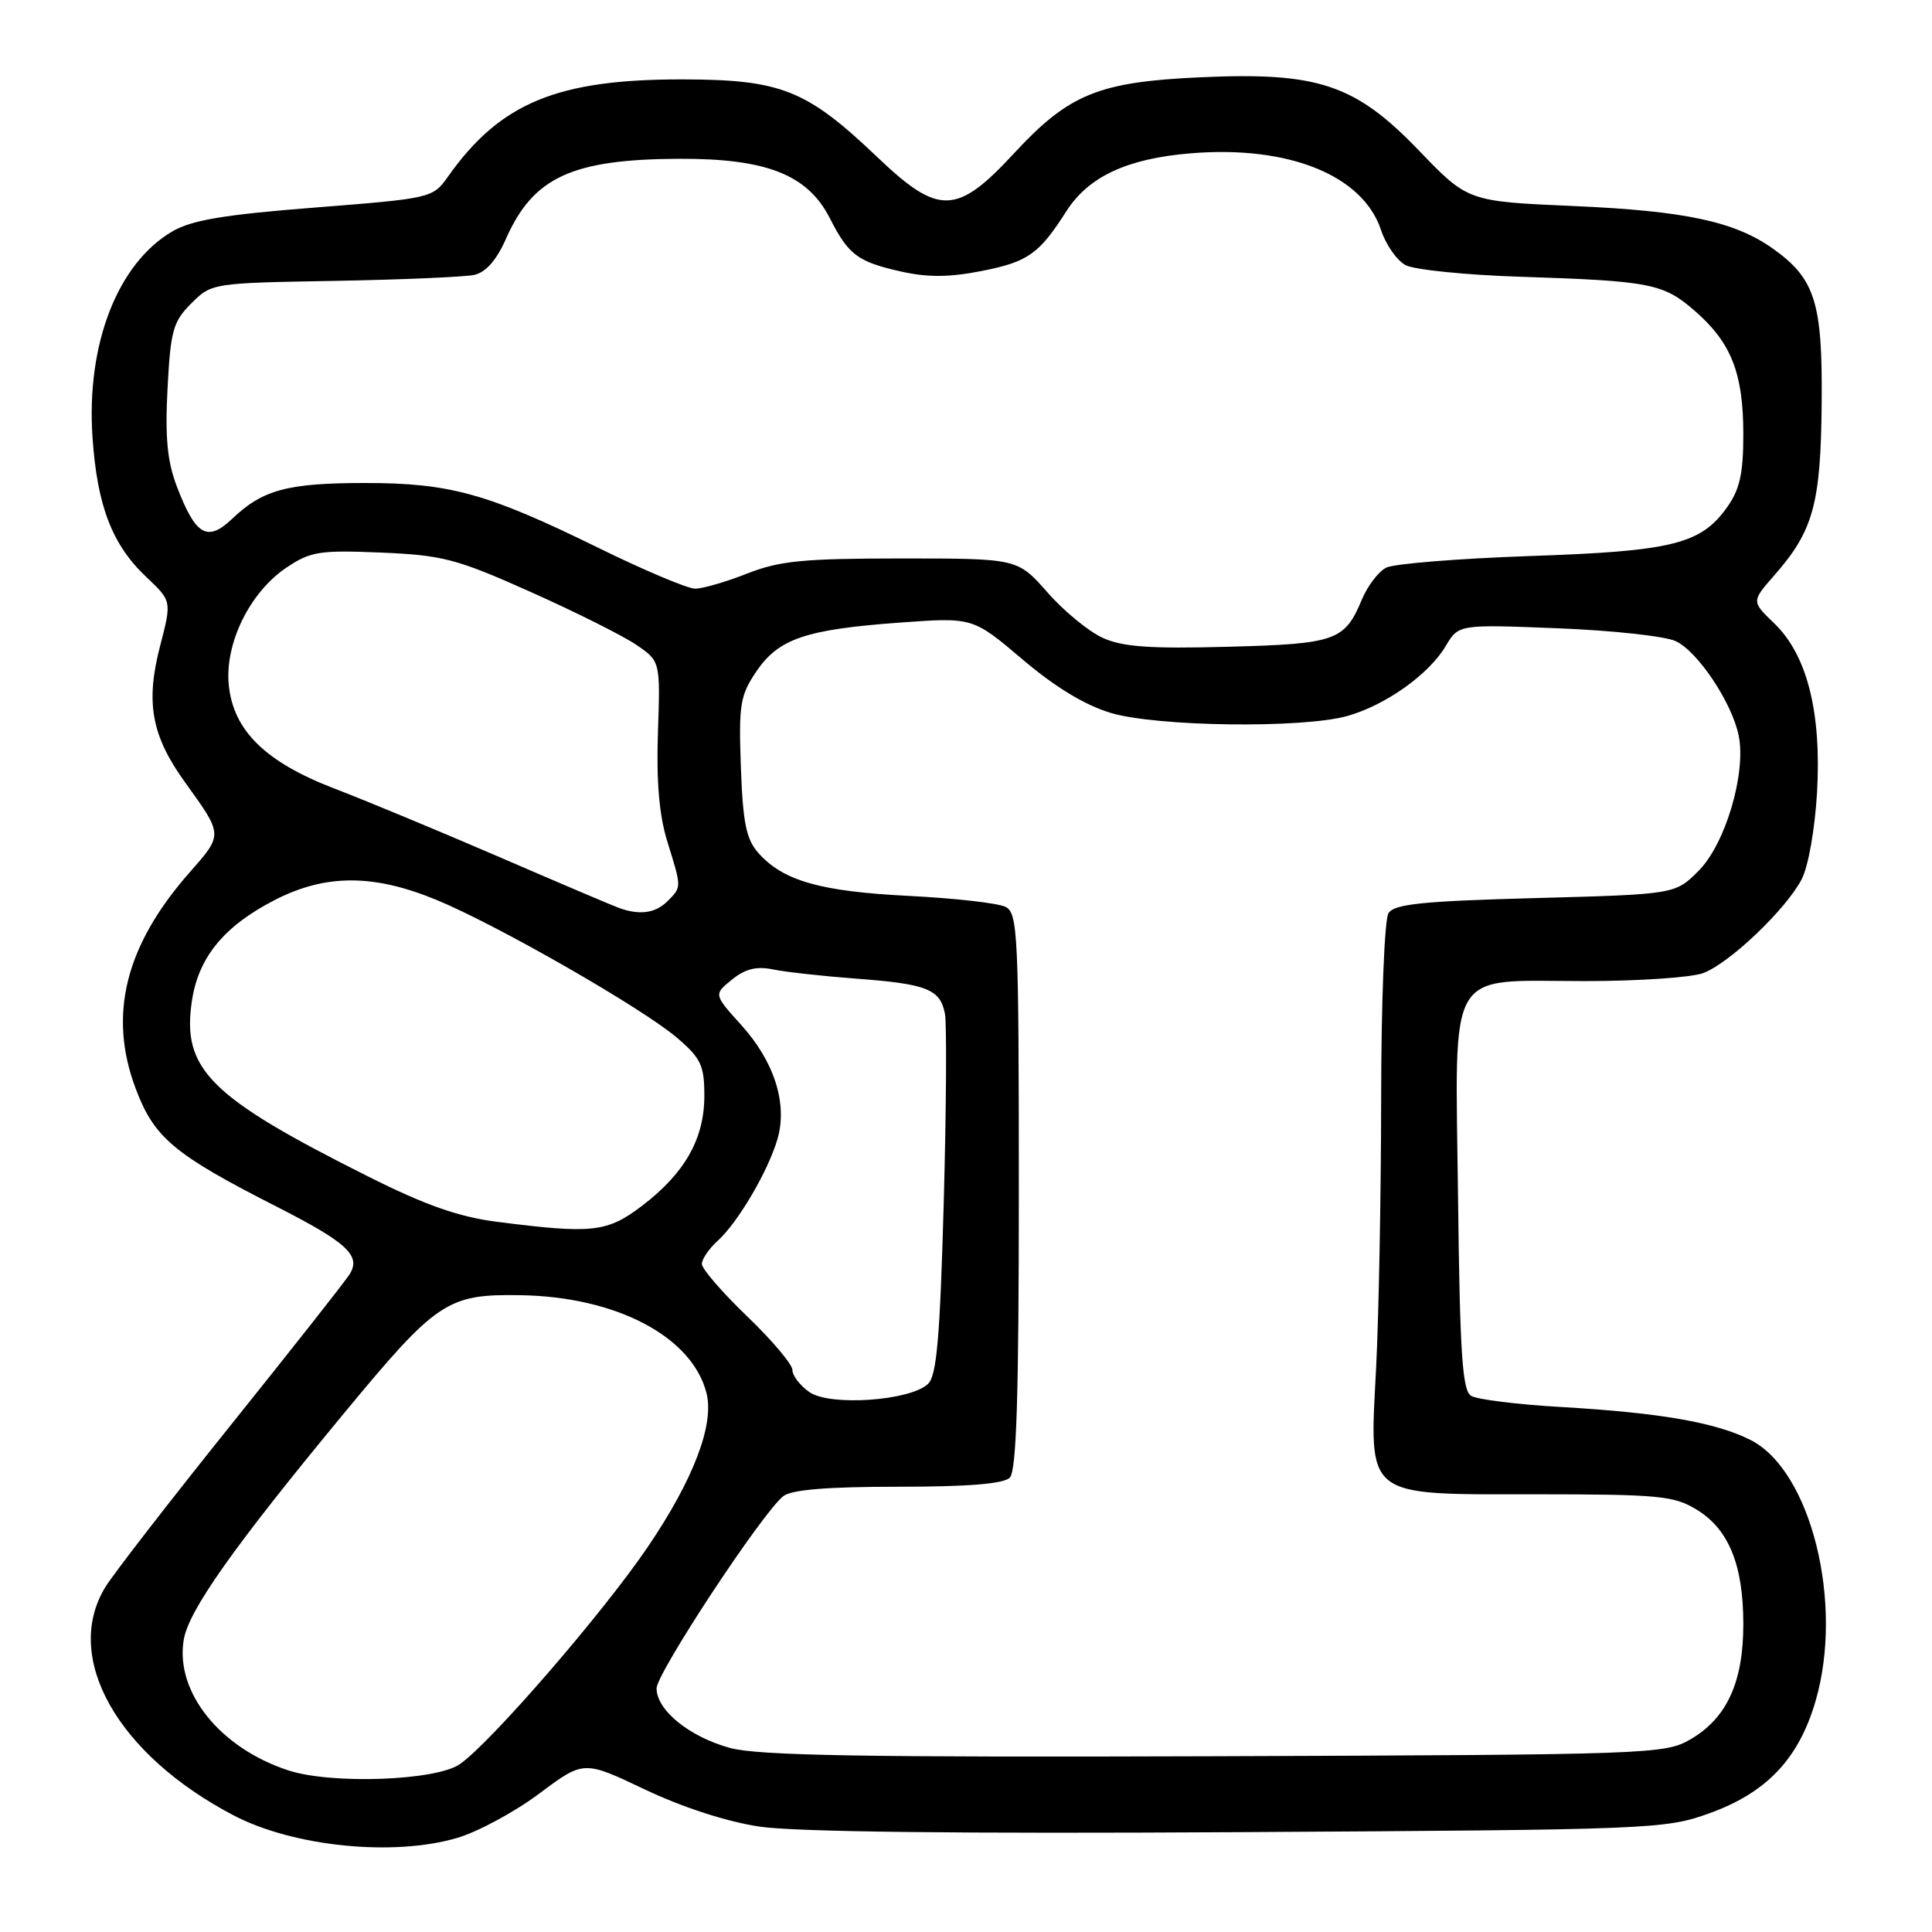 <?xml version="1.0" encoding="UTF-8" standalone="no"?>
<!DOCTYPE svg PUBLIC "-//W3C//DTD SVG 1.1//EN" "http://www.w3.org/Graphics/SVG/1.1/DTD/svg11.dtd" >
<svg xmlns="http://www.w3.org/2000/svg" xmlns:xlink="http://www.w3.org/1999/xlink" version="1.1" viewBox="0 0 256 256">
 <g >
 <path fill="currentColor"
d=" M 60.62 243.52 C 63.35 242.71 68.24 240.07 71.47 237.65 C 77.34 233.26 77.34 233.26 85.42 237.10 C 90.38 239.46 96.25 241.37 100.60 242.03 C 105.26 242.74 127.14 242.99 164.10 242.77 C 218.97 242.45 220.66 242.38 226.50 240.27 C 234.11 237.53 238.35 233.04 240.58 225.37 C 244.34 212.42 239.95 194.84 231.95 190.80 C 227.34 188.48 219.99 187.20 206.92 186.44 C 201.10 186.11 195.70 185.44 194.92 184.95 C 193.77 184.24 193.44 179.34 193.20 158.79 C 192.83 127.62 191.44 130.00 210.05 130.00 C 217.10 130.00 224.14 129.52 225.68 128.94 C 229.16 127.64 236.62 120.53 238.72 116.53 C 239.61 114.83 240.48 109.90 240.77 104.98 C 241.37 94.35 239.44 86.75 235.07 82.57 C 232.07 79.69 232.07 79.69 235.16 76.17 C 240.27 70.34 241.26 66.76 241.38 53.50 C 241.51 40.10 240.52 36.93 234.94 32.96 C 229.88 29.35 223.28 27.94 208.50 27.30 C 194.50 26.69 194.50 26.69 188.00 19.93 C 179.57 11.17 174.67 9.53 159.08 10.24 C 145.57 10.85 141.66 12.44 134.38 20.30 C 126.78 28.52 124.39 28.58 116.26 20.83 C 106.88 11.89 103.53 10.55 90.50 10.52 C 73.84 10.49 66.29 13.61 59.37 23.39 C 57.34 26.25 57.20 26.28 41.75 27.50 C 29.72 28.44 25.41 29.16 22.84 30.66 C 15.57 34.91 11.41 45.63 12.26 57.97 C 12.88 67.05 14.86 72.19 19.39 76.46 C 22.76 79.64 22.76 79.64 21.22 85.57 C 19.26 93.10 20.06 97.49 24.54 103.69 C 29.57 110.67 29.57 110.55 25.15 115.57 C 16.59 125.29 14.30 134.47 17.98 144.25 C 20.43 150.77 23.06 152.97 36.64 159.88 C 46.00 164.65 47.87 166.37 46.33 168.84 C 45.76 169.76 38.67 178.75 30.59 188.82 C 22.51 198.89 15.02 208.56 13.95 210.31 C 8.28 219.62 15.54 232.50 31.00 240.57 C 38.93 244.70 52.18 246.03 60.62 243.52 Z  M 38.22 234.59 C 29.17 231.64 23.21 224.23 24.34 217.31 C 24.96 213.44 30.89 205.05 45.39 187.50 C 57.89 172.37 59.23 171.46 68.99 171.62 C 81.71 171.83 91.74 177.13 93.62 184.62 C 94.66 188.78 91.89 196.05 85.84 204.97 C 79.93 213.69 65.08 230.86 60.93 233.76 C 57.80 235.95 43.96 236.46 38.22 234.59 Z  M 96.72 231.61 C 91.34 230.13 87.00 226.61 87.00 223.72 C 87.00 221.70 101.03 200.41 103.79 198.25 C 104.89 197.39 109.62 197.00 118.99 197.00 C 128.24 197.00 132.98 196.62 133.80 195.80 C 134.69 194.91 135.00 185.10 135.00 157.84 C 135.00 123.83 134.87 121.00 133.25 120.17 C 132.29 119.67 126.51 119.02 120.40 118.71 C 108.70 118.12 103.79 116.72 100.50 113.04 C 98.88 111.21 98.44 109.08 98.17 101.65 C 97.87 93.38 98.07 92.16 100.20 89.00 C 103.15 84.63 106.73 83.41 119.20 82.50 C 128.90 81.79 128.90 81.79 135.47 87.36 C 139.81 91.05 143.78 93.45 147.20 94.47 C 153.33 96.29 172.51 96.54 178.50 94.88 C 183.54 93.48 189.34 89.37 191.56 85.61 C 193.27 82.73 193.27 82.73 206.39 83.25 C 213.60 83.53 220.64 84.30 222.03 84.95 C 224.97 86.31 229.52 93.14 230.39 97.50 C 231.39 102.49 228.61 111.85 225.08 115.38 C 221.97 118.50 221.97 118.50 203.45 119.00 C 188.46 119.40 184.74 119.79 183.98 121.00 C 183.45 121.83 183.02 132.79 183.01 145.50 C 183.00 158.15 182.70 174.17 182.35 181.10 C 181.45 198.73 180.53 198.00 203.75 198.00 C 219.79 198.01 221.82 198.20 224.81 200.03 C 229.07 202.62 231.00 207.36 231.00 215.22 C 231.00 222.91 228.81 227.67 224.00 230.47 C 220.60 232.44 218.82 232.51 161.00 232.71 C 114.49 232.87 100.46 232.63 96.72 231.61 Z  M 107.25 184.46 C 106.01 183.60 105.00 182.28 105.00 181.53 C 105.00 180.79 102.30 177.59 99.00 174.42 C 95.70 171.25 93.00 168.13 93.00 167.48 C 93.00 166.84 93.95 165.45 95.10 164.41 C 97.80 161.97 101.82 155.11 103.03 150.89 C 104.37 146.22 102.60 140.67 98.23 135.83 C 94.56 131.77 94.56 131.77 96.99 129.80 C 98.76 128.37 100.26 128.00 102.46 128.46 C 104.13 128.80 109.10 129.35 113.50 129.68 C 122.82 130.37 124.59 131.08 125.21 134.33 C 125.46 135.64 125.39 146.90 125.05 159.36 C 124.55 177.33 124.12 182.29 122.96 183.38 C 120.59 185.62 109.95 186.36 107.25 184.46 Z  M 65.74 161.88 C 60.74 161.23 56.31 159.67 48.74 155.87 C 27.74 145.34 24.07 141.68 25.43 132.62 C 26.29 126.85 29.69 122.71 36.38 119.27 C 43.10 115.81 49.44 115.79 57.76 119.21 C 65.83 122.52 85.17 133.61 89.77 137.56 C 92.89 140.24 93.33 141.20 93.33 145.19 C 93.33 150.88 90.76 155.43 85.12 159.74 C 80.44 163.31 78.51 163.52 65.74 161.88 Z  M 82.00 120.30 C 81.17 120.00 73.97 116.94 66.00 113.49 C 58.02 110.05 48.27 106.00 44.32 104.49 C 35.22 101.00 30.95 96.84 30.32 90.84 C 29.74 85.29 33.10 78.45 38.00 75.18 C 41.16 73.07 42.38 72.88 50.50 73.22 C 58.68 73.57 60.48 74.04 70.28 78.42 C 76.21 81.07 82.51 84.22 84.28 85.42 C 87.50 87.61 87.50 87.61 87.18 97.05 C 86.96 103.58 87.35 108.04 88.42 111.50 C 90.34 117.67 90.34 117.52 88.43 119.43 C 86.84 121.01 84.75 121.30 82.00 120.30 Z  M 146.12 84.52 C 144.26 83.68 140.96 80.97 138.79 78.49 C 134.83 74.00 134.83 74.00 119.45 74.00 C 106.43 74.00 103.30 74.31 99.00 76.00 C 96.21 77.10 93.11 78.00 92.11 78.00 C 91.11 78.00 85.30 75.55 79.20 72.55 C 64.58 65.38 59.62 64.00 48.38 64.00 C 38.12 64.00 34.80 64.89 30.79 68.72 C 27.47 71.88 25.92 70.98 23.43 64.45 C 22.16 61.12 21.86 57.95 22.20 51.47 C 22.60 43.80 22.93 42.61 25.35 40.20 C 28.03 37.52 28.14 37.50 44.27 37.22 C 53.20 37.06 61.55 36.70 62.82 36.43 C 64.37 36.09 65.78 34.50 67.04 31.65 C 70.65 23.48 75.77 21.11 89.93 21.04 C 101.56 20.99 107.01 23.13 109.96 28.92 C 112.44 33.79 113.65 34.69 119.40 35.98 C 122.92 36.77 125.80 36.75 130.06 35.91 C 136.21 34.70 137.67 33.67 141.29 28.00 C 144.23 23.40 149.32 21.02 157.73 20.32 C 170.71 19.23 180.60 23.21 183.00 30.50 C 183.64 32.43 185.10 34.52 186.24 35.13 C 187.39 35.74 194.22 36.44 201.41 36.67 C 218.78 37.23 220.43 37.56 224.67 41.28 C 229.43 45.46 231.00 49.50 231.00 57.56 C 231.00 62.74 230.53 64.85 228.85 67.21 C 225.36 72.11 221.61 73.04 202.67 73.68 C 193.22 74.01 184.67 74.70 183.67 75.22 C 182.66 75.74 181.22 77.62 180.47 79.41 C 178.17 84.92 177.04 85.32 162.69 85.70 C 152.39 85.98 148.76 85.72 146.12 84.52 Z "/>
</g>
</svg>